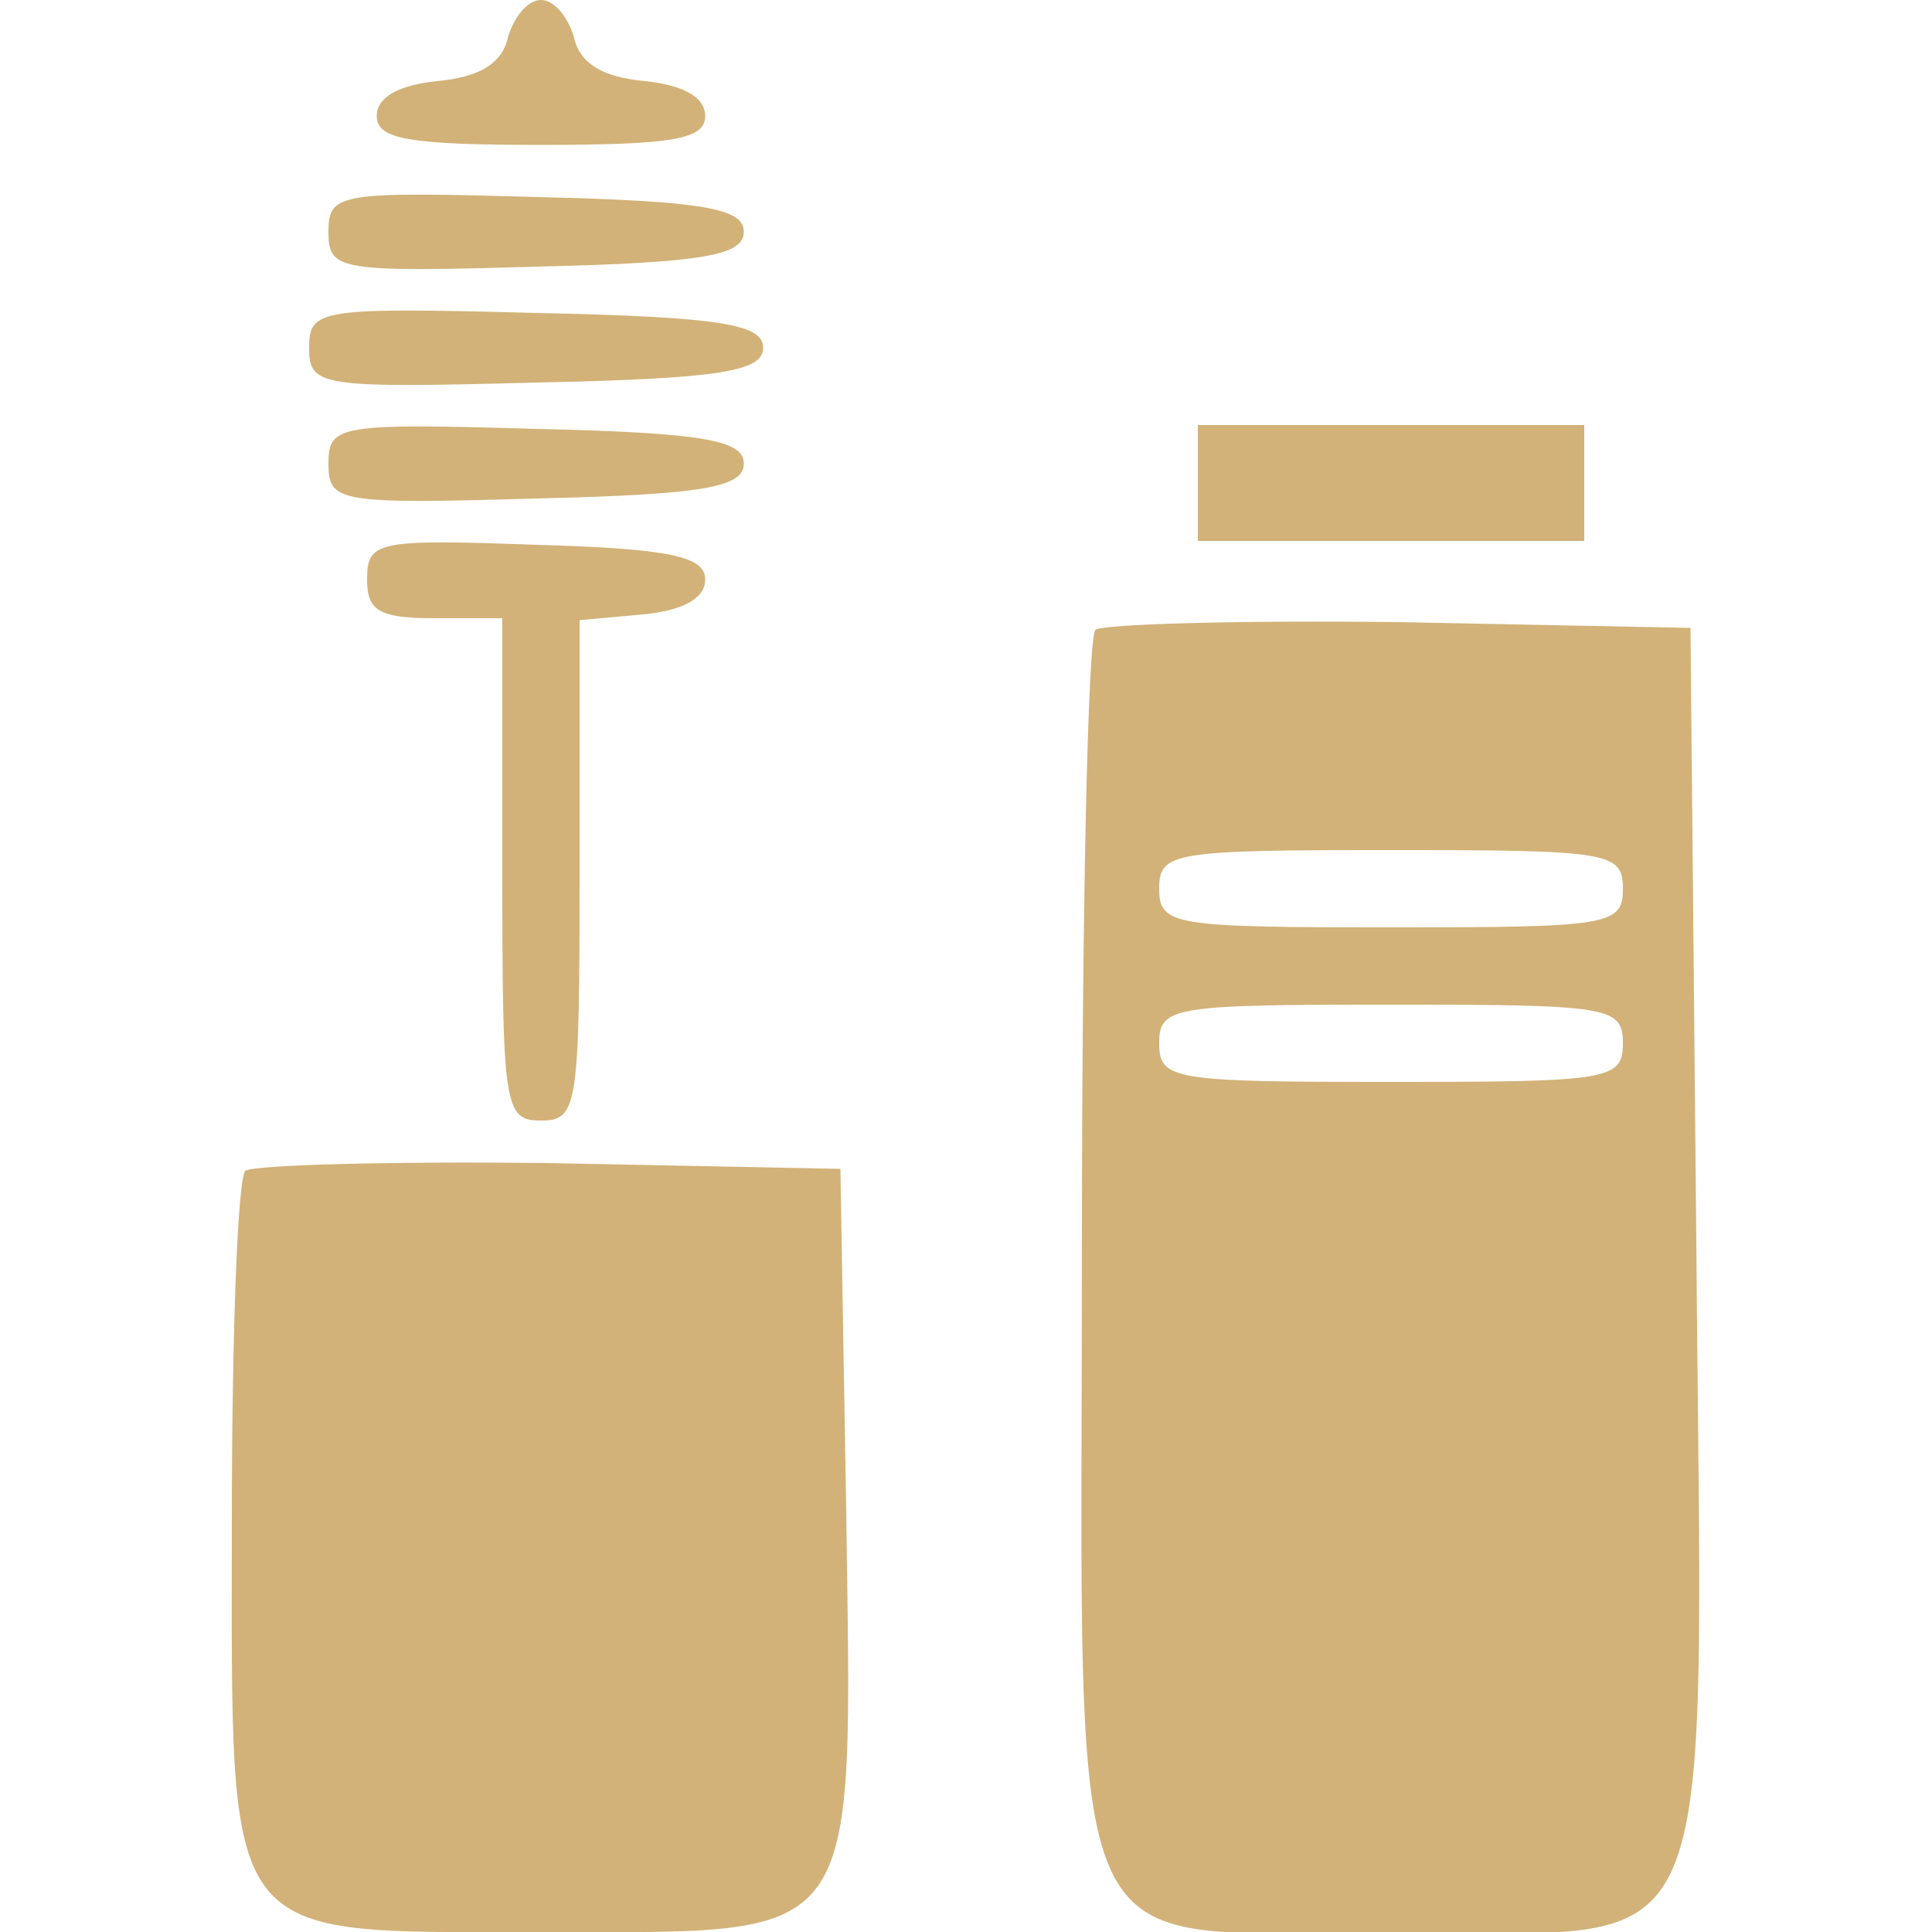 <svg xmlns="http://www.w3.org/2000/svg" version="1.0" width="100pt" height="100pt" viewBox="0 0 100 100" preserveAspectRatio="xMidYMid meet">

<g transform="translate(0,100) scale(0.1,-0.1)" fill="#d2b278" stroke="none">
<path d="M263 981 c-3 -14 -15 -21 -37 -23 -19 -2 -31 -8 -31 -18 0 -12 16 -15 85 -15 69 0 85 3 85 15 0 10 -12 16 -31 18 -22 2 -34 9 -37 23 -3 10 -10 19 -17 19 -7 0 -14 -9 -17 -19z" fill="#d2b278"/>
<path d="M170 880 c0 -20 5 -21 108 -18 87 2 107 6 107 18 0 12 -20 16 -107 18 -103 3 -108 2 -108 -18z" fill="#d2b278"/>
<path d="M160 820 c0 -20 5 -21 118 -18 96 2 117 6 117 18 0 12 -21 16 -117 18 -113 3 -118 2 -118 -18z" fill="#d2b278"/>
<path d="M170 760 c0 -20 5 -21 108 -18 87 2 107 6 107 18 0 12 -20 16 -107 18 -103 3 -108 2 -108 -18z" fill="#d2b278"/>
<path d="M620 750 l0 -30 100 0 100 0 0 30 0 30 -100 0 -100 0 0 -30z" fill="#d2b278"/>
<path d="M190 700 c0 -16 6 -20 35 -20 l35 0 0 -130 c0 -123 1 -130 20 -130 19 0 20 7 20 129 l0 130 33 3 c20 2 32 8 32 18 0 12 -18 16 -87 18 -83 3 -88 2 -88 -18z" fill="#d2b278"/>
<path d="M567 674 c-4 -4 -7 -148 -7 -321 0 -384 -14 -353 160 -353 175 0 161 -32 158 358 l-3 317 -151 3 c-82 1 -153 -1 -157 -4z m273 -134 c0 -19 -7 -20 -120 -20 -113 0 -120 1 -120 20 0 19 7 20 120 20 113 0 120 -1 120 -20z m0 -80 c0 -19 -7 -20 -120 -20 -113 0 -120 1 -120 20 0 19 7 20 120 20 113 0 120 -1 120 -20z" fill="#d2b278"/>
<path d="M127 394 c-4 -4 -7 -85 -7 -181 0 -222 -7 -213 160 -213 168 0 161 -10 158 218 l-3 177 -151 3 c-82 1 -153 -1 -157 -4z" fill="#d2b278"/>
</g>
</svg>